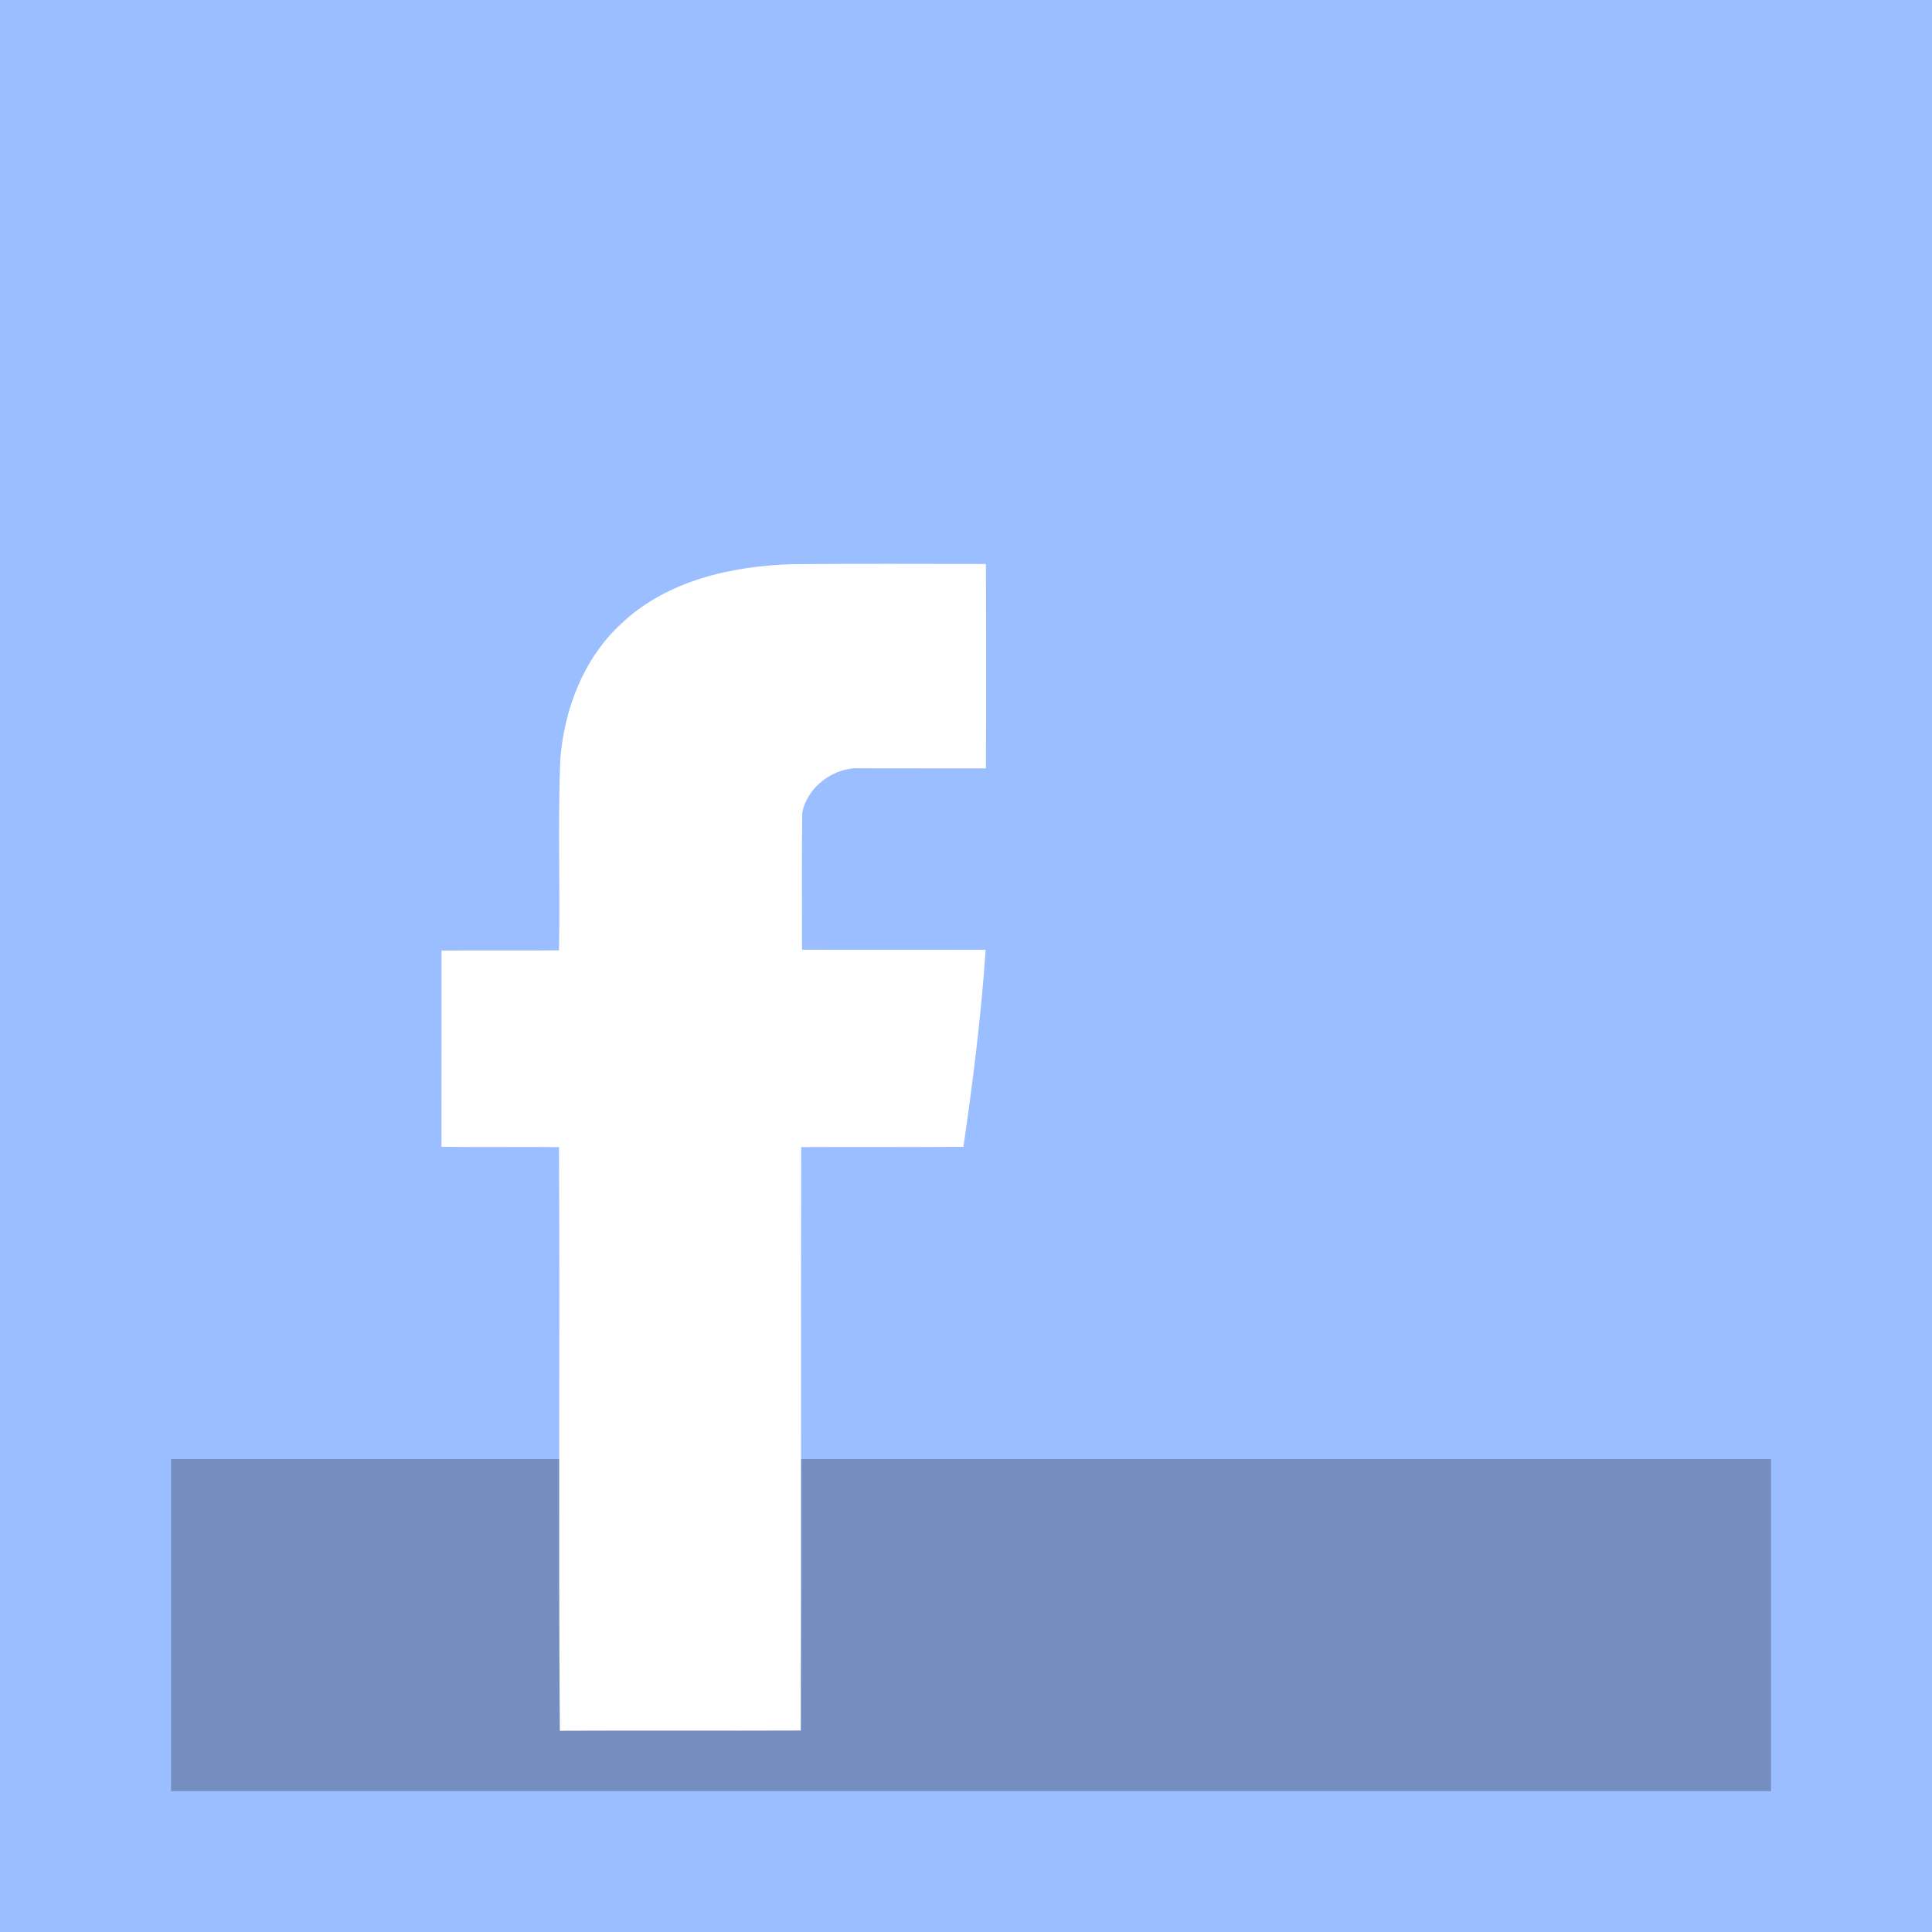 <svg xmlns="http://www.w3.org/2000/svg" width="192" height="192" fill="none">
  <rect width="100%" height="100%" fill="#9ABEFF" />
  <rect width="100%" height="100%" fill="#9ABEFF" />
  <mask id="a" width="100%" height="100%" maskUnits=" userSpaceOnUse" style="mask-type:luminance">
    <rect width="100%" height="100%" fill="#fff" />
  </mask>
  <g mask="url(#a)">
    <path fill="#000" fill-opacity=".25" d="M17 145h159v33H17z" />
  </g>
  <path fill="#fff" fill-rule="evenodd"
    d="M61.71 62.01c4.522-4.306 10.954-5.76 17.021-5.942 6.418-.058 12.832-.023 19.25-.02.025 6.77.027 13.541-.003 20.31-4.147-.007-8.297.01-12.444-.007-2.63-.163-5.33 1.83-5.809 4.437-.063 4.53-.022 9.062-.02 13.592 6.083.025 12.165-.008 18.248.015-.446 6.553-1.259 13.076-2.212 19.574-5.373.05-10.749-.006-16.121.027-.048 19.327.025 38.654-.038 57.981-7.98.033-15.965-.015-23.945.023-.151-19.33.013-38.669-.083-58.001-3.893-.041-7.789.028-11.682-.033.015-6.497.005-12.995.008-19.49 3.89-.048 7.783.01 11.674-.028.118-6.317-.118-12.64.123-18.952.39-4.998 2.295-10.034 6.033-13.486Z"
    clip-rule="evenodd" />
</svg>
